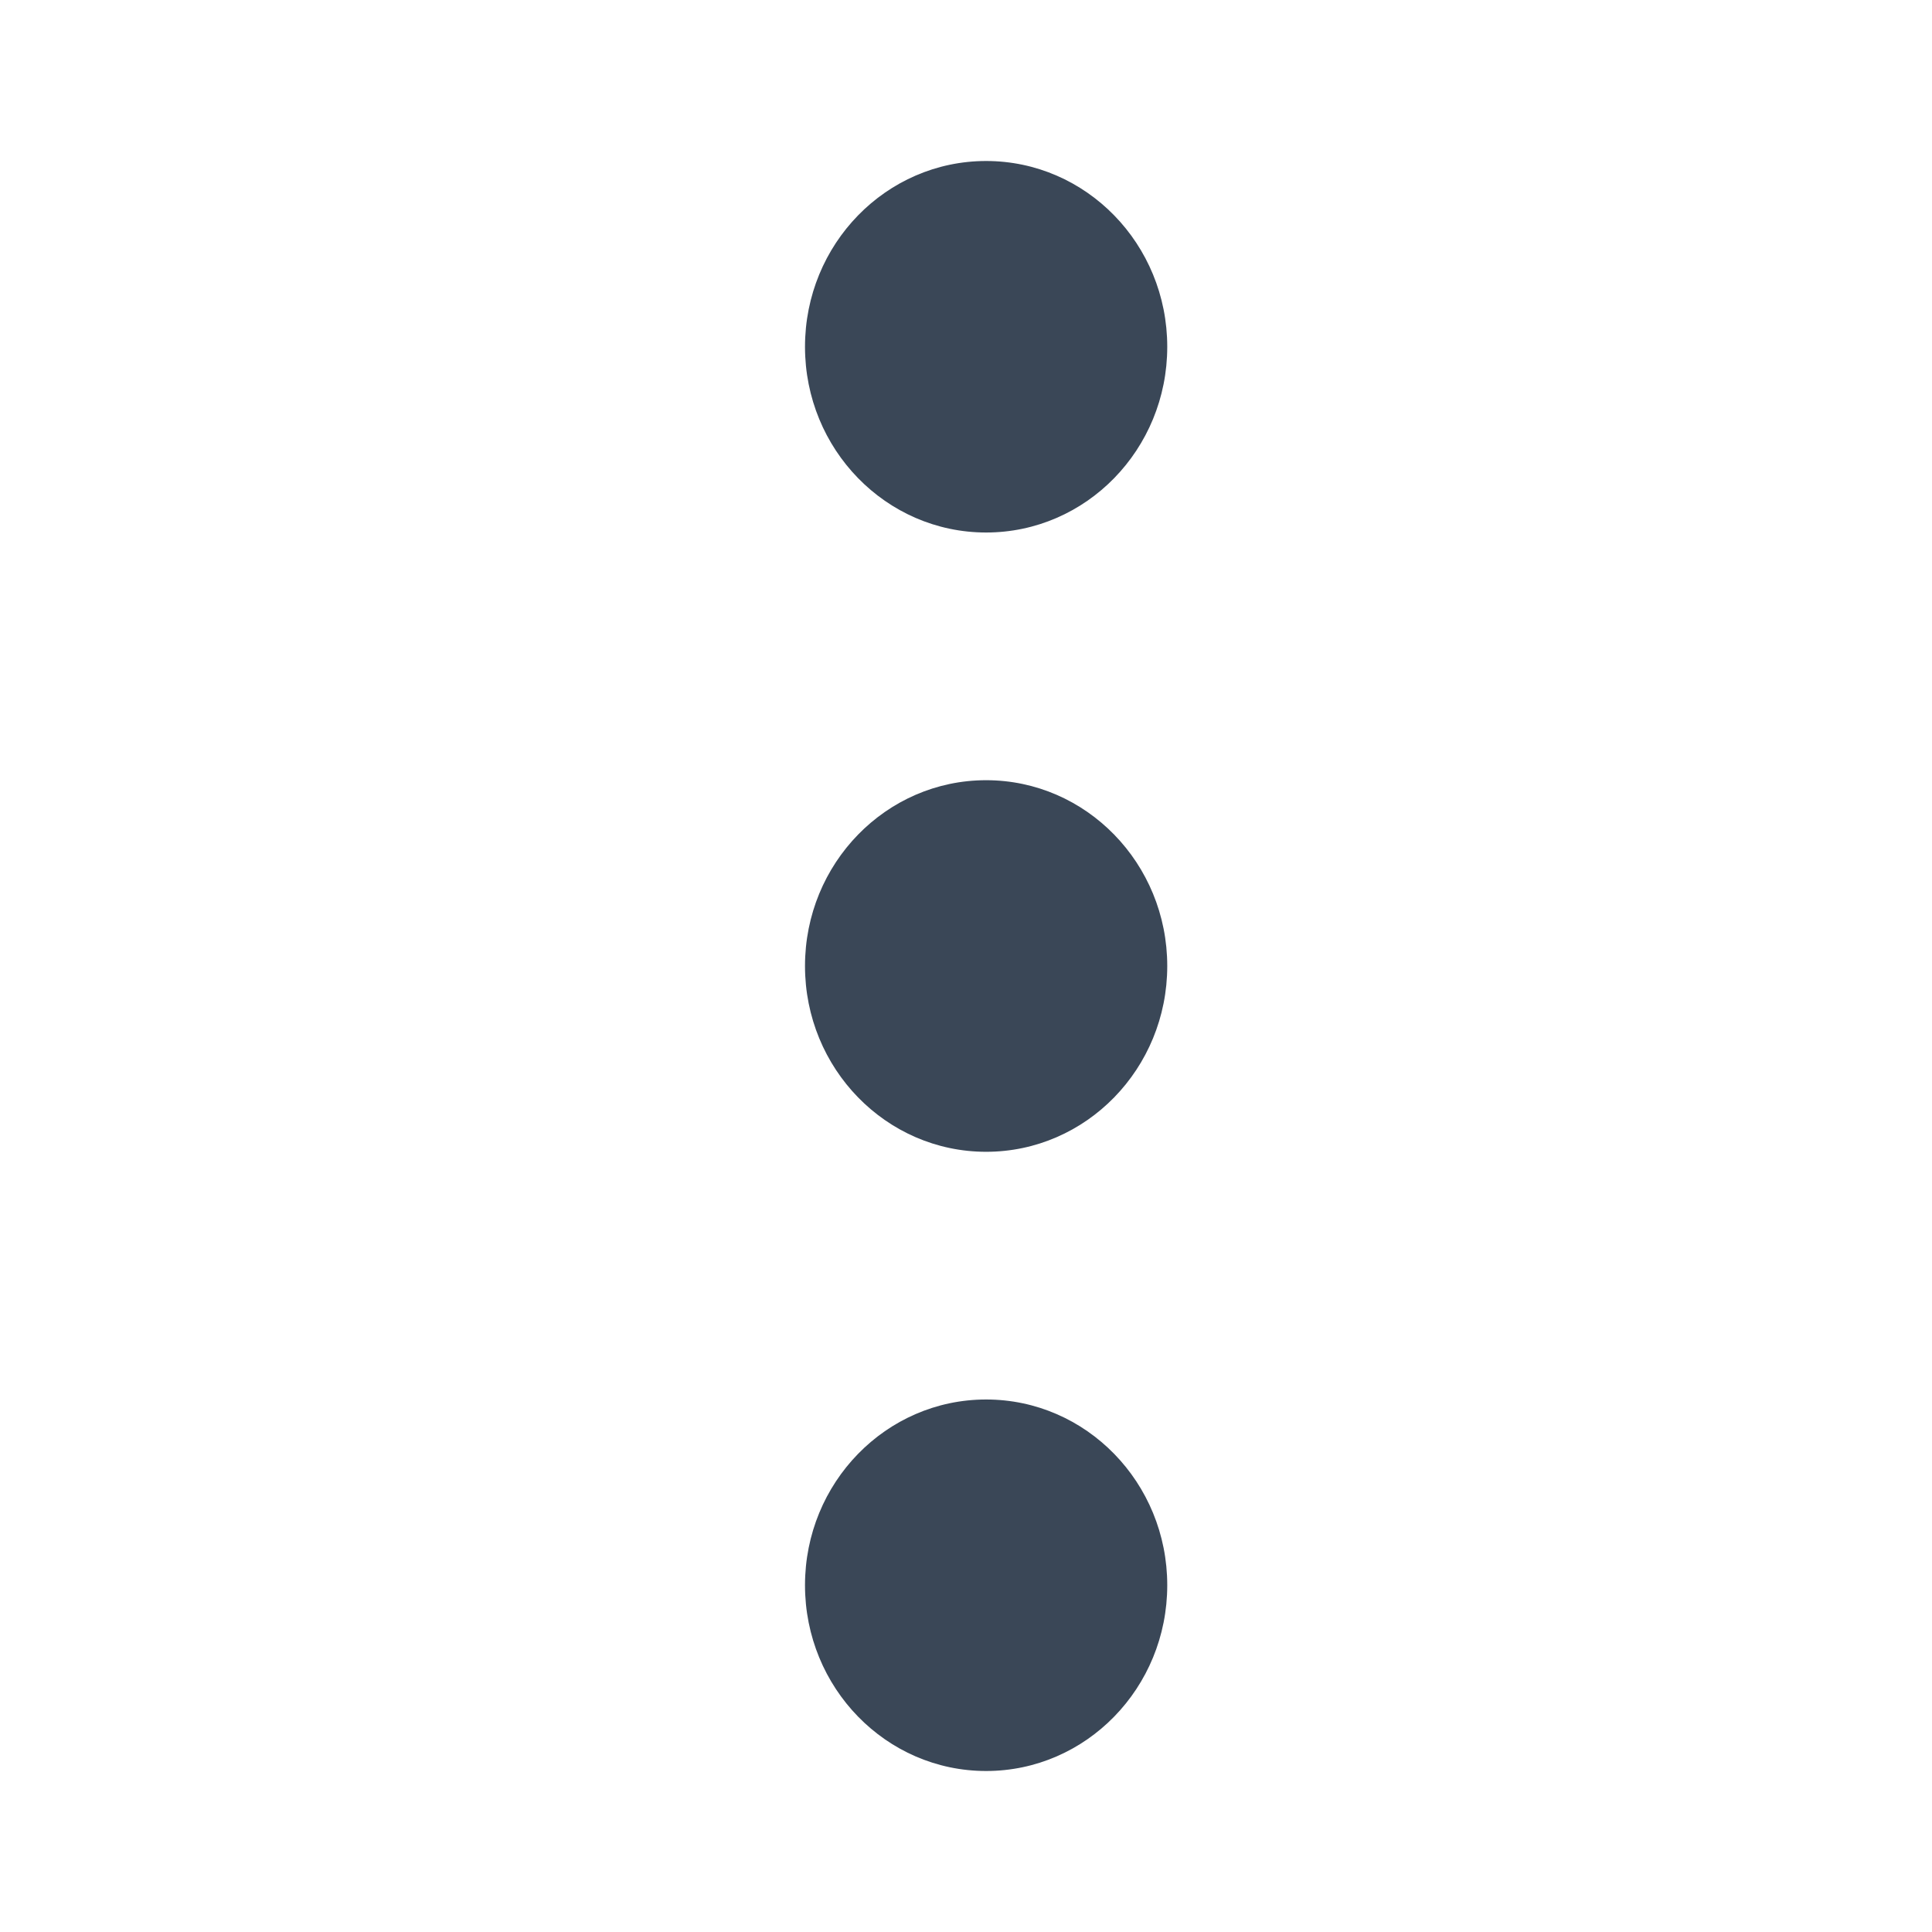 <svg width="24" height="24" viewBox="0 0 24 24" fill="none" xmlns="http://www.w3.org/2000/svg">
<path d="M12.25 6.615C13.493 6.615 14.5 5.582 14.5 4.308C14.5 3.033 13.493 2 12.25 2C11.007 2 10 3.033 10 4.308C10 5.582 11.007 6.615 12.25 6.615Z" fill="#3A4757"/>
<path d="M12.25 14.308C13.493 14.308 14.5 13.274 14.5 12C14.5 10.726 13.493 9.692 12.25 9.692C11.007 9.692 10 10.726 10 12C10 13.274 11.007 14.308 12.25 14.308Z" fill="#3A4757"/>
<path d="M12.25 22C13.493 22 14.5 20.967 14.5 19.692C14.5 18.418 13.493 17.385 12.25 17.385C11.007 17.385 10 18.418 10 19.692C10 20.967 11.007 22 12.25 22Z" fill="#3A4757"/>
</svg>
